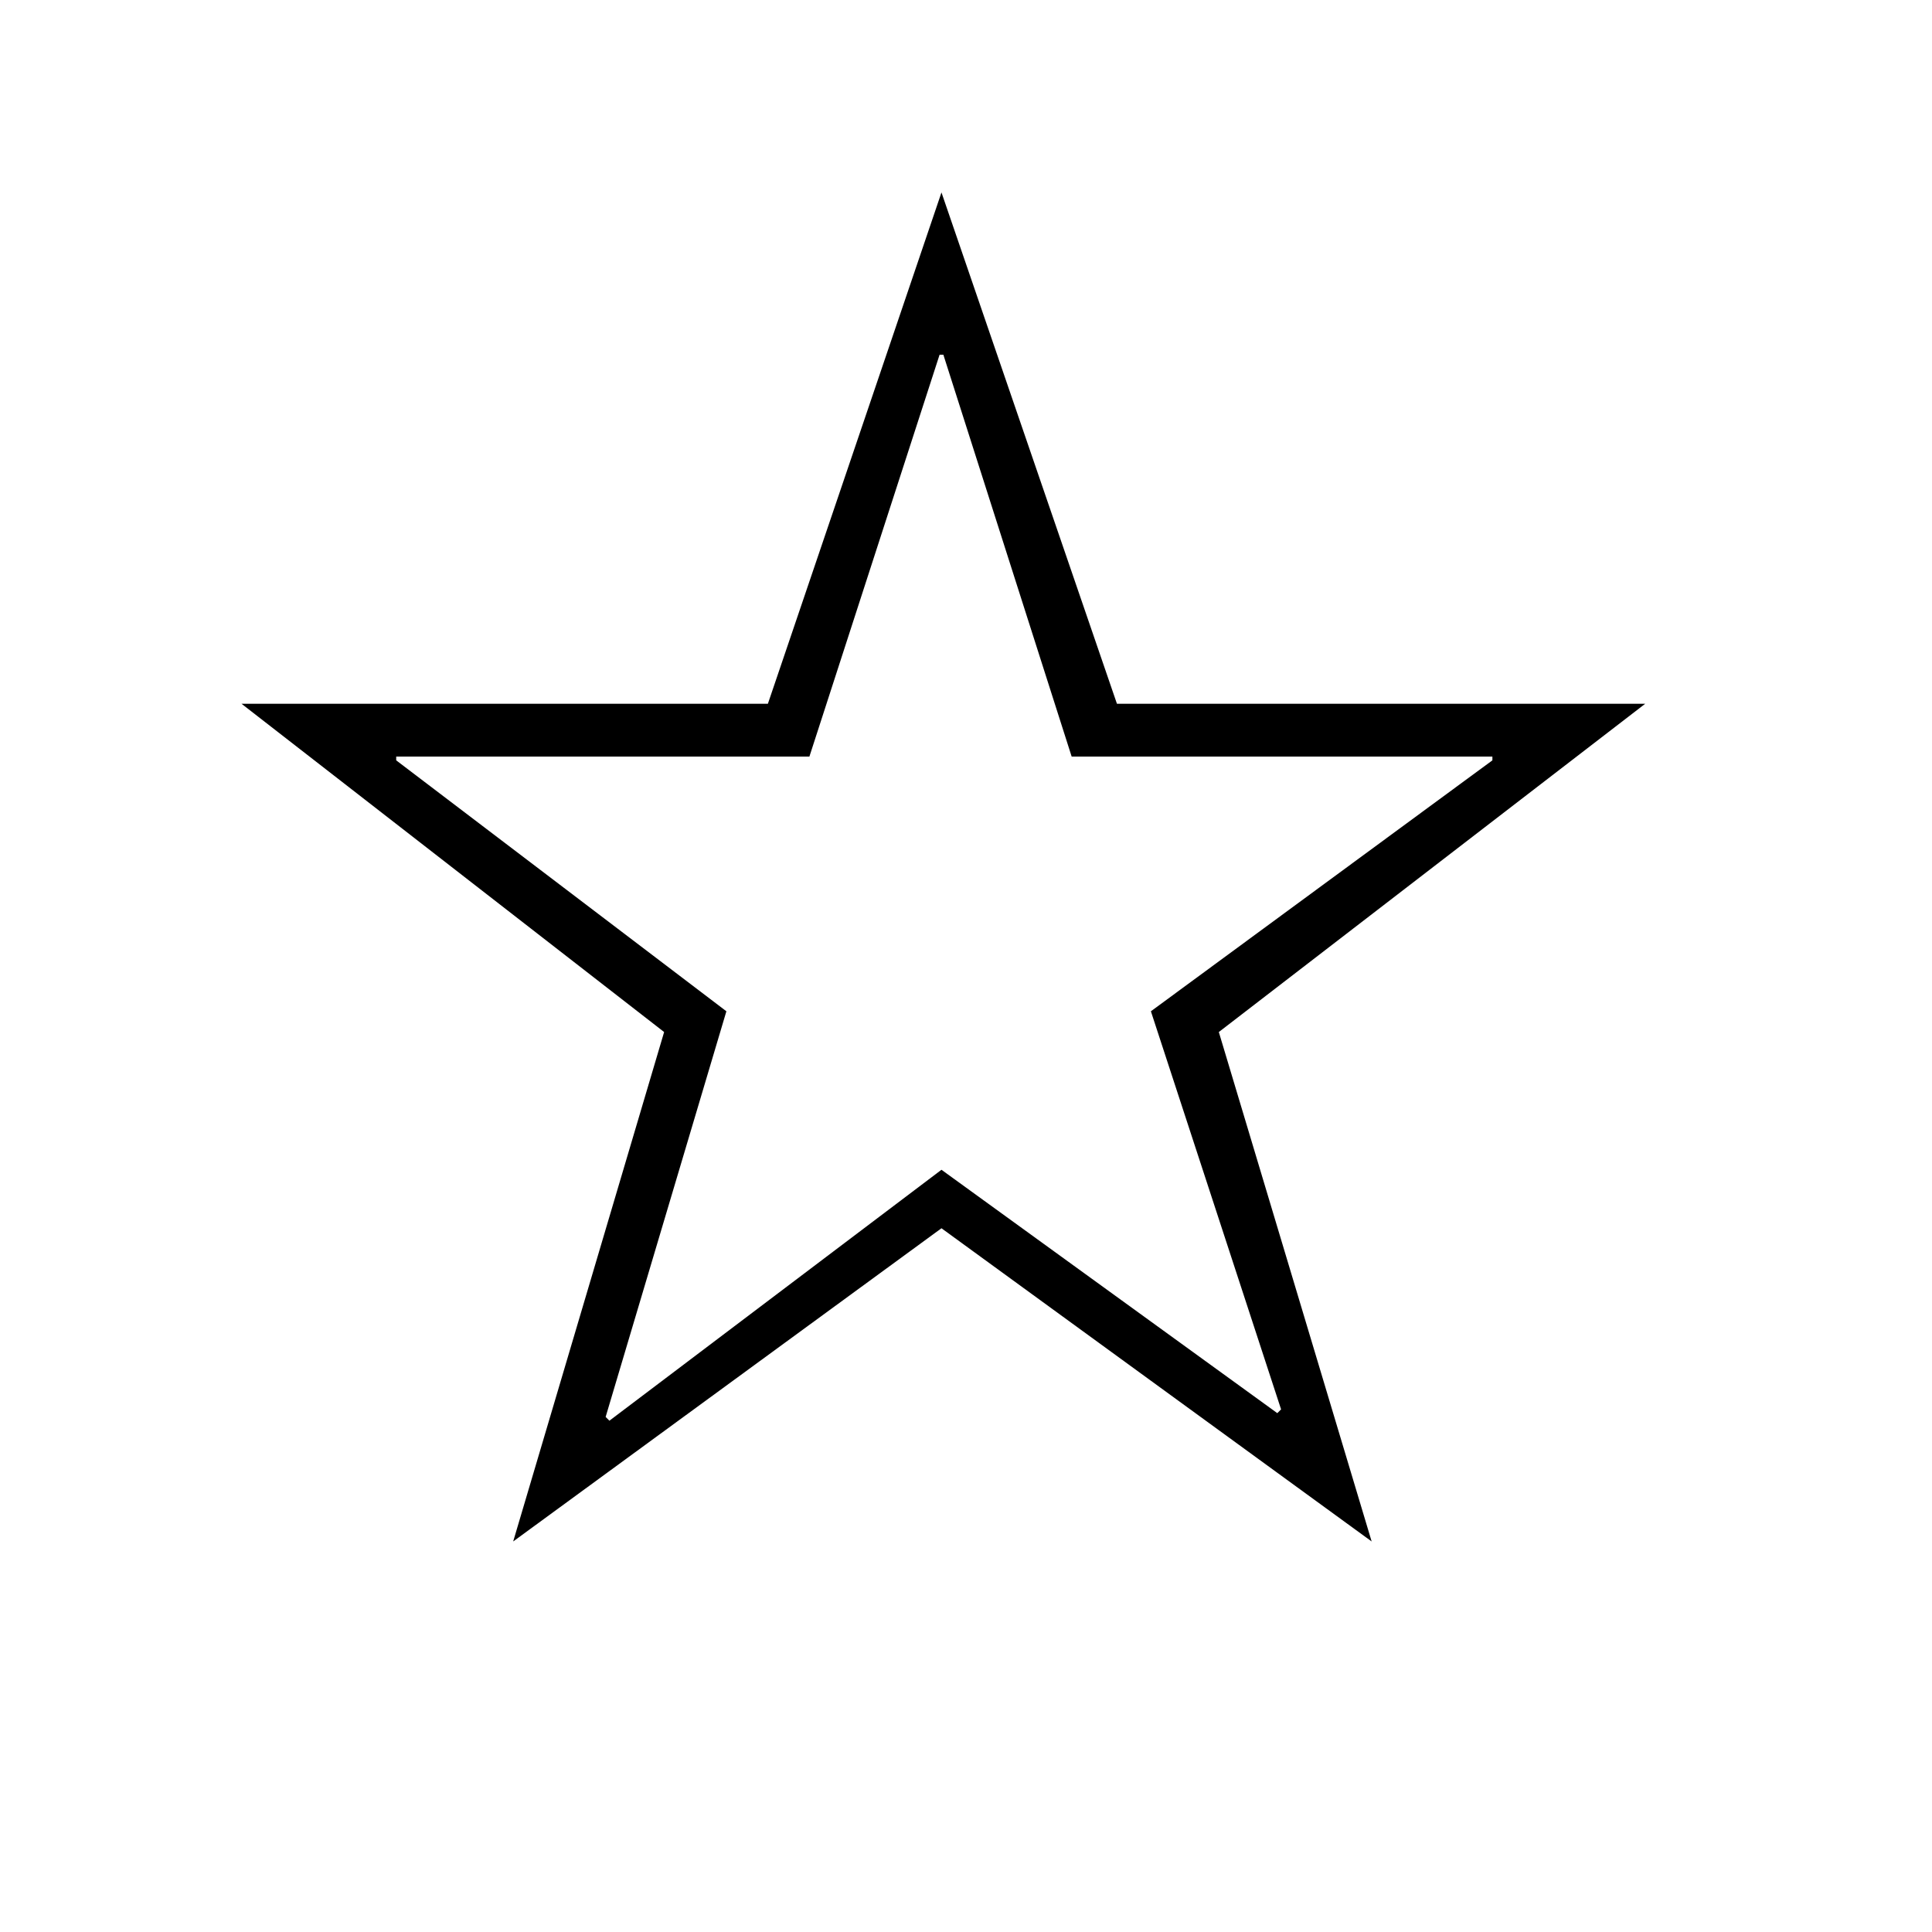 <svg xmlns="http://www.w3.org/2000/svg" viewBox="0 -800 1024 1024">
	<path fill="#000000" d="M323 -47L499 -180L677 -51L679 -53L610 -264L791 -397V-399H568L500 -612H498L429 -399H210V-397L385 -264L321 -49ZM499 -698L592 -427H872L646 -253L727 17L499 -149L272 17L352 -253L128 -427H407Z"/>
</svg>